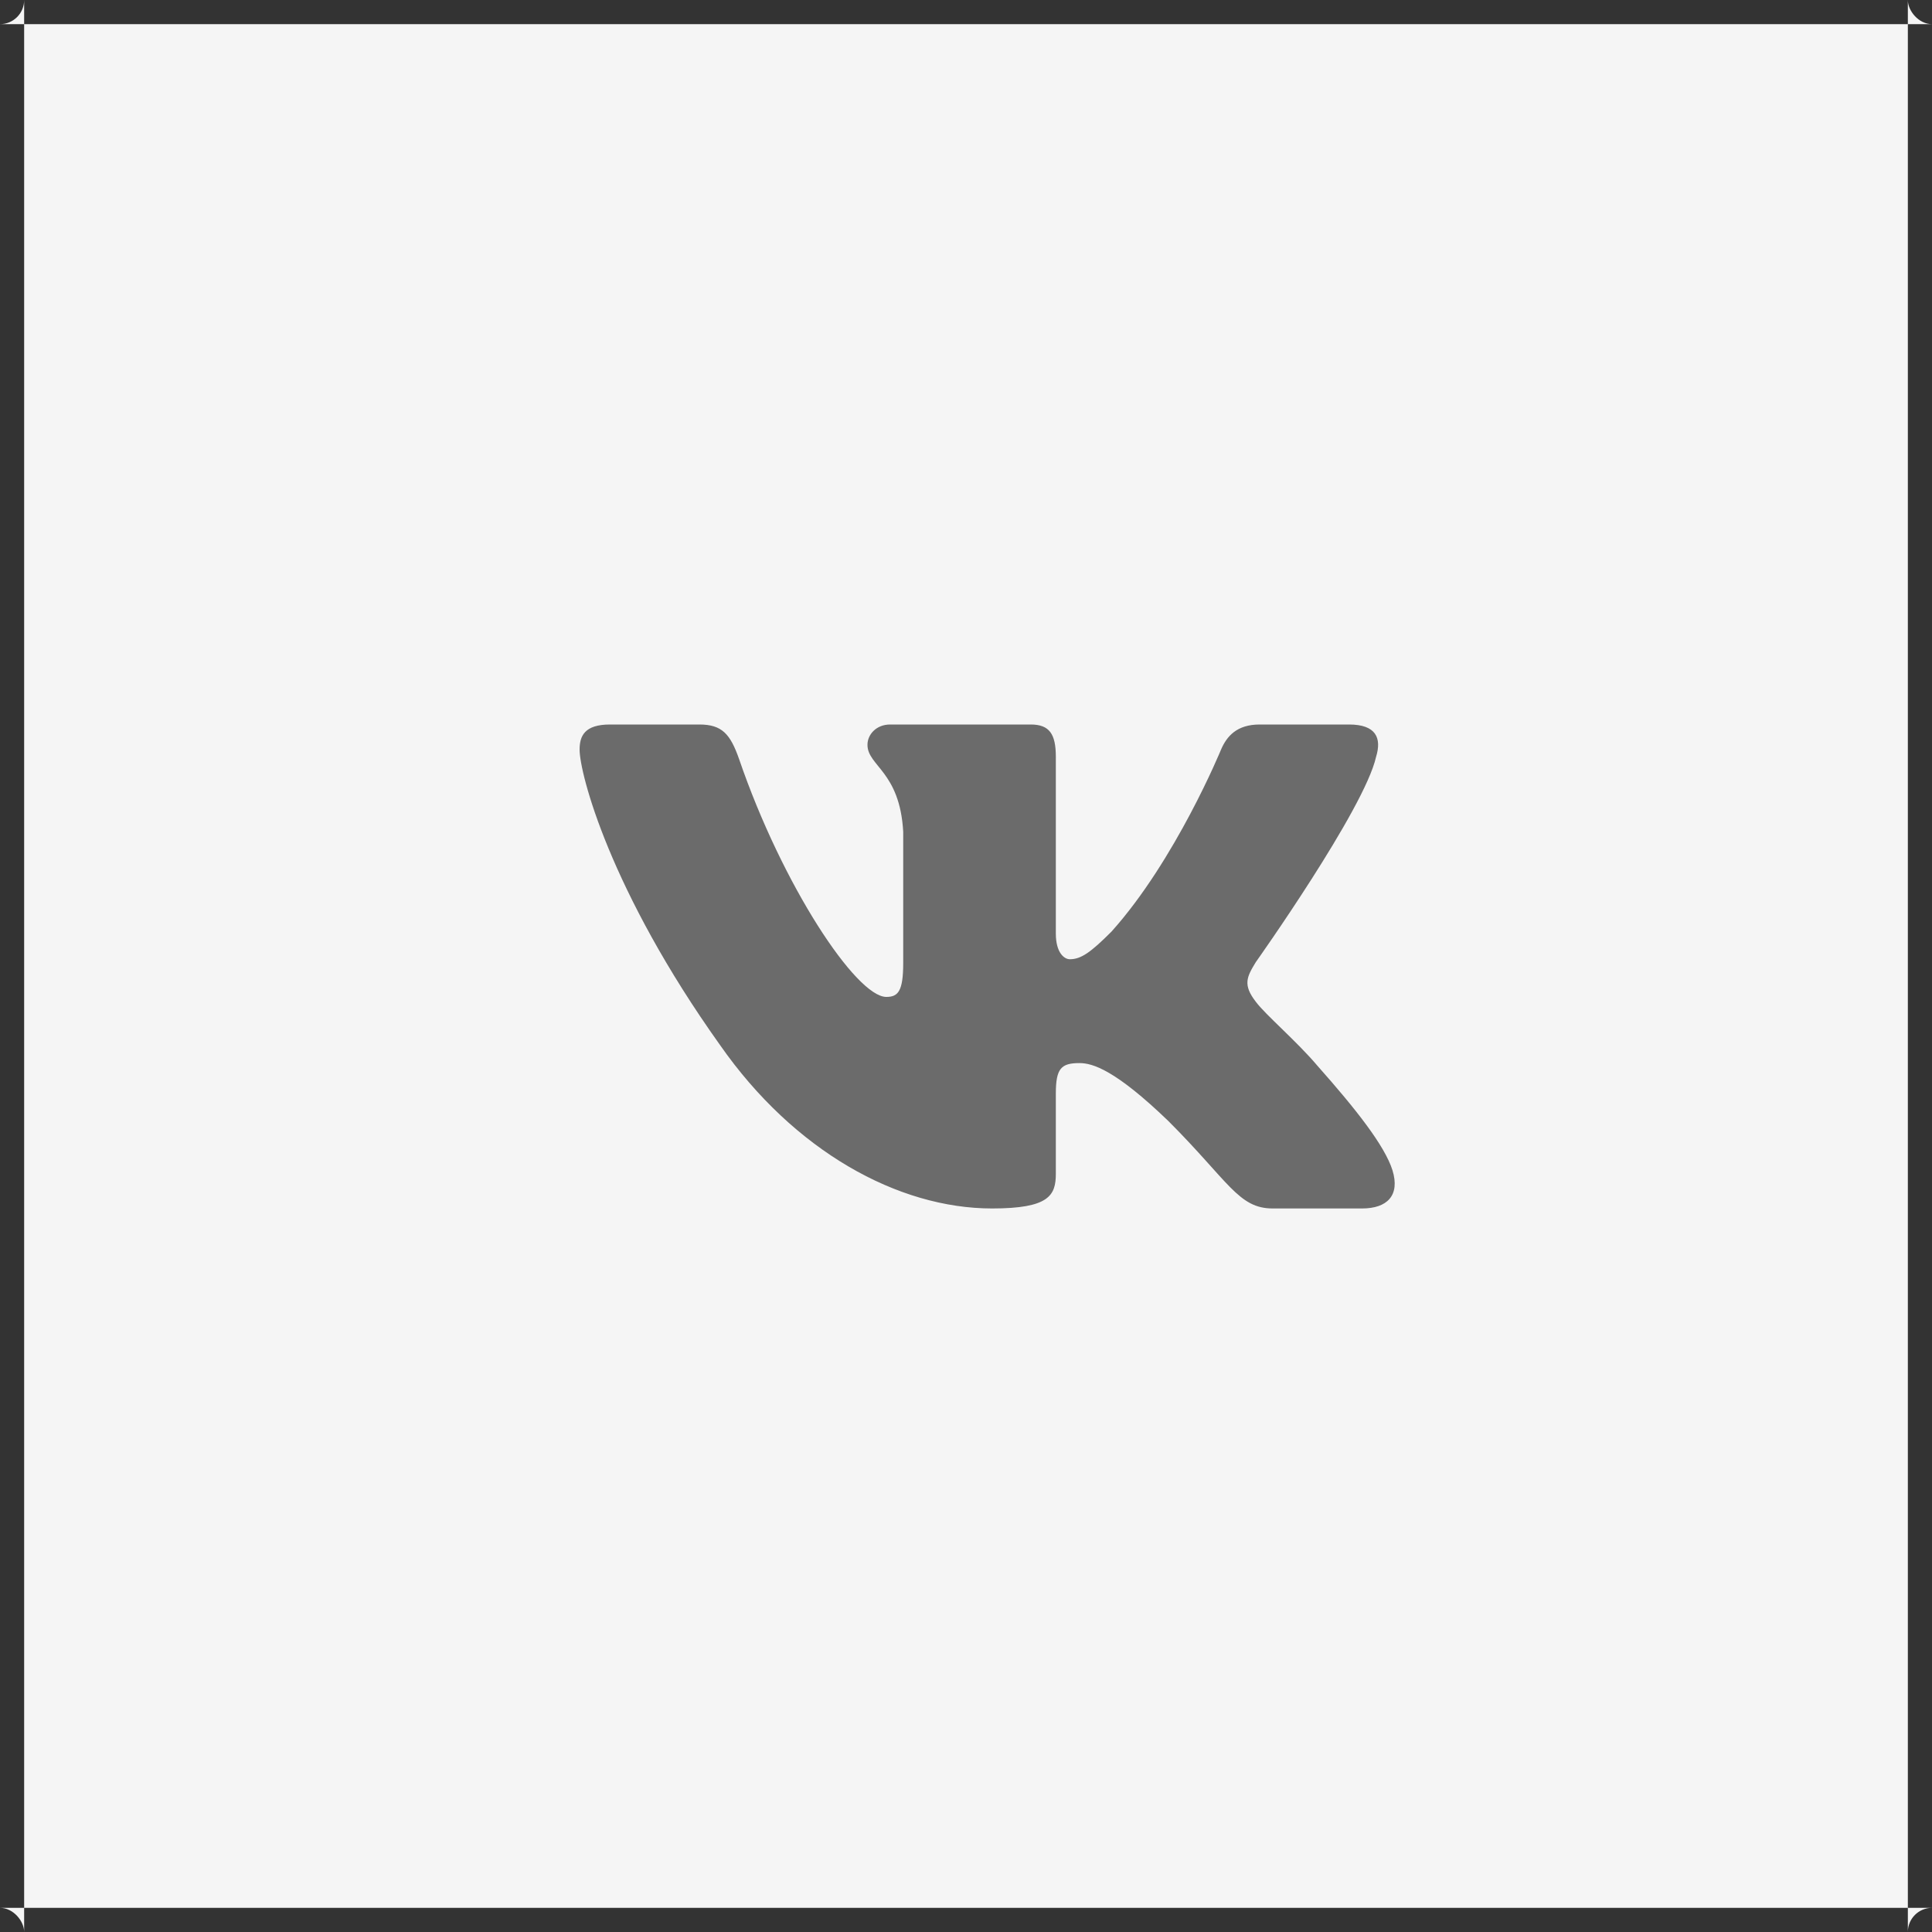 <svg width="40" height="40" viewBox="0 0 40 40" fill="none" xmlns="http://www.w3.org/2000/svg" xmlns:xlink="http://www.w3.org/1999/xlink">
	<rect x="0" y="0" width="40" height="40" fill="#333333" stroke="none"/>
	<desc>
			Created with Pixso.
	</desc>
	<defs>
		<clipPath id="clip71_189">
			<rect id="Frame 3" rx="-0.5" width="39" height="39" transform="translate(0.5 0.5)" fill="white" fill-opacity="0"/>
		</clipPath>
	</defs>
	<rect id="Frame 3" rx="-0.5" width="39" height="39" transform="translate(0.5 0.5)" fill="#F5F5F5" fill-opacity="1"/>
	<g clip-path="url(#clip71_189)">
		<path id="Vector" d="M14.48 15L12.63 15C12.1 15 12 15.24 12 15.52C12 16.01 12.62 18.43 14.91 21.64C16.44 23.83 18.59 25.02 20.54 25.02C21.72 25.02 21.86 24.75 21.86 24.3L21.86 22.64C21.86 22.12 21.97 22.01 22.35 22.01C22.62 22.01 23.09 22.15 24.19 23.21C25.44 24.46 25.64 25.02 26.35 25.02L28.2 25.02C28.72 25.02 28.99 24.75 28.83 24.23C28.67 23.72 28.07 22.96 27.28 22.07C26.85 21.56 26.2 21.01 26 20.74C25.73 20.39 25.81 20.23 26 19.92C26 19.92 28.25 16.75 28.49 15.67C28.61 15.28 28.49 15 27.93 15L26.08 15C25.61 15 25.4 15.24 25.28 15.52C25.28 15.52 24.34 17.81 23.01 19.29C22.58 19.72 22.38 19.86 22.15 19.86C22.03 19.86 21.86 19.72 21.86 19.33L21.86 15.67C21.86 15.2 21.73 15 21.34 15L18.43 15C18.14 15 17.96 15.21 17.96 15.42C17.96 15.86 18.63 15.97 18.7 17.22L18.7 19.94C18.7 20.53 18.59 20.64 18.35 20.64C17.73 20.64 16.2 18.34 15.3 15.71C15.12 15.2 14.95 15 14.48 15Z" fill="#6B6B6B" fill-opacity="1" fill-rule="evenodd"/>
	</g>
</svg>
